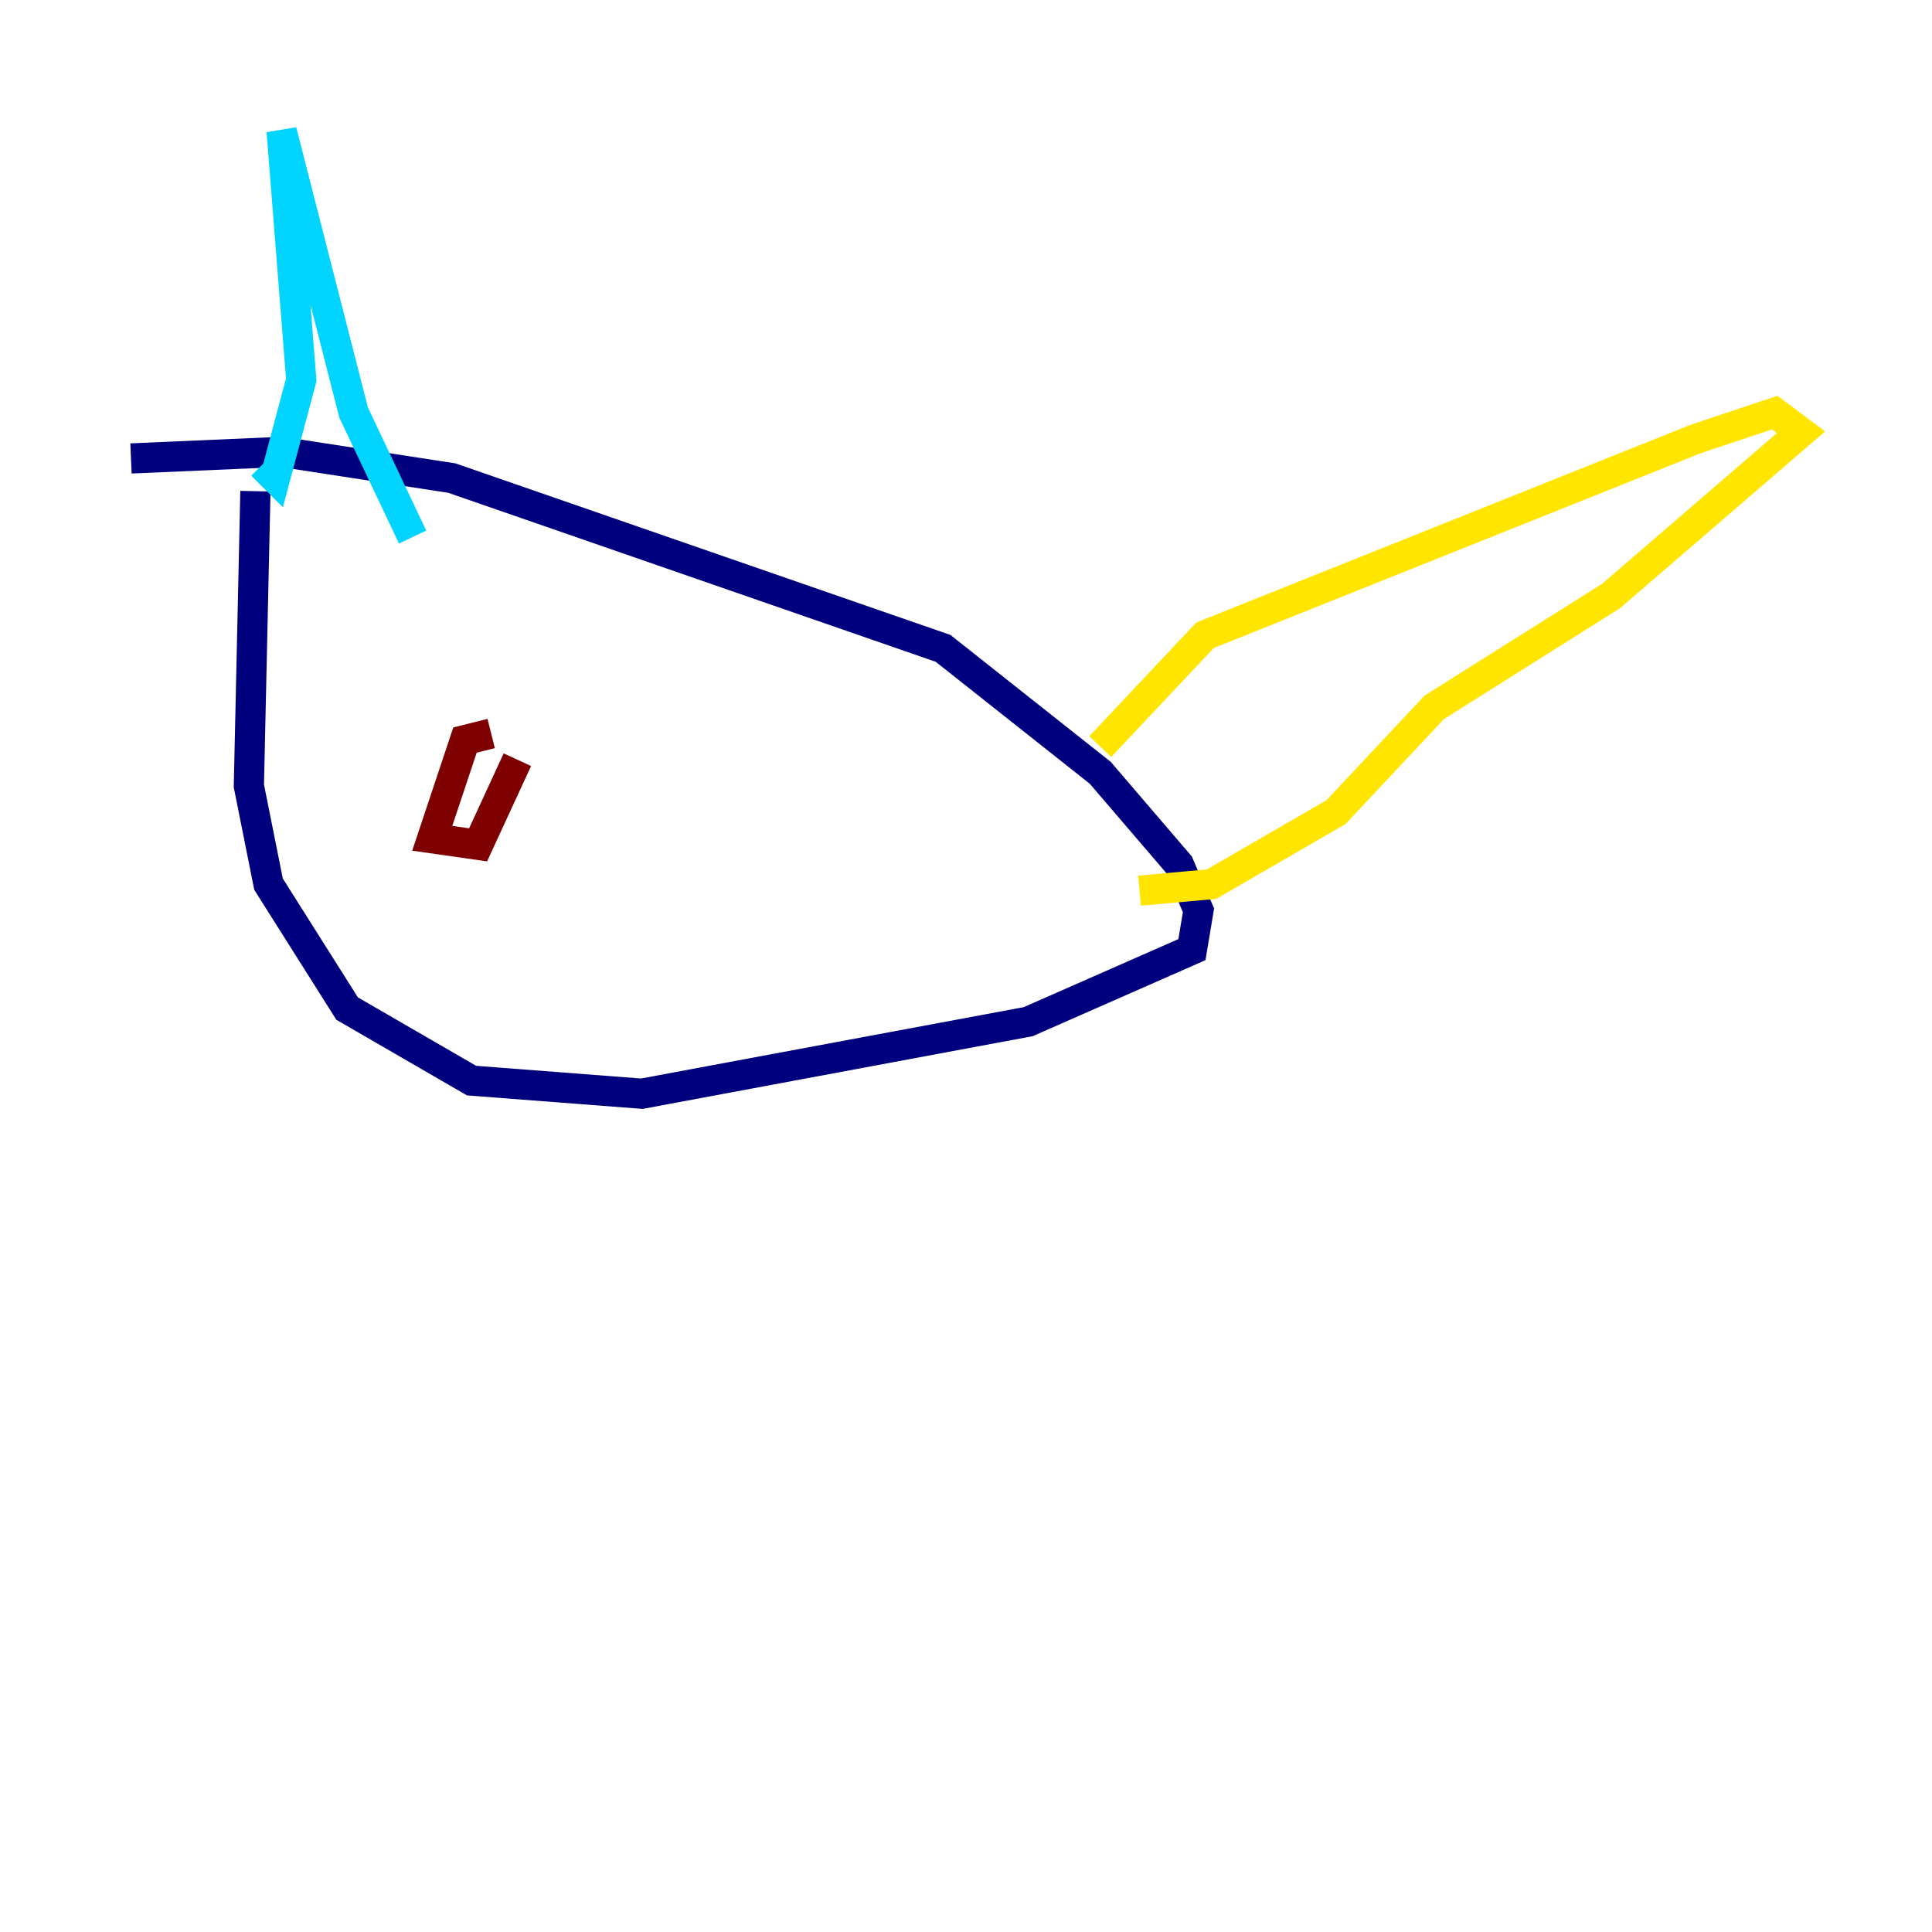 <?xml version="1.0" encoding="utf-8" ?>
<svg baseProfile="tiny" height="128" version="1.2" viewBox="0,0,128,128" width="128" xmlns="http://www.w3.org/2000/svg" xmlns:ev="http://www.w3.org/2001/xml-events" xmlns:xlink="http://www.w3.org/1999/xlink"><defs /><polyline fill="none" points="8.678,30.373 18.658,29.939 29.939,31.675 62.481,42.956 72.895,51.2 78.102,57.275 79.403,60.312 78.969,62.915 68.122,67.688 42.522,72.461 31.241,71.593 22.997,66.82 17.79,58.576 16.488,52.068 16.922,32.542" stroke="#00007f" stroke-width="2" /><polyline fill="none" points="17.356,30.807 18.224,31.675 19.959,25.166 18.658,8.678 23.43,27.336 27.336,35.58" stroke="#00d4ff" stroke-width="2" /><polyline fill="none" points="72.895,49.464 79.837,42.088 112.38,29.071 117.586,27.336 119.322,28.637 106.739,39.485 95.024,46.861 88.515,53.803 80.271,58.576 75.498,59.01" stroke="#ffe500" stroke-width="2" /><polyline fill="none" points="34.278,50.332 31.675,55.973 28.637,55.539 30.807,49.031 32.542,48.597" stroke="#7f0000" stroke-width="2" /></svg>